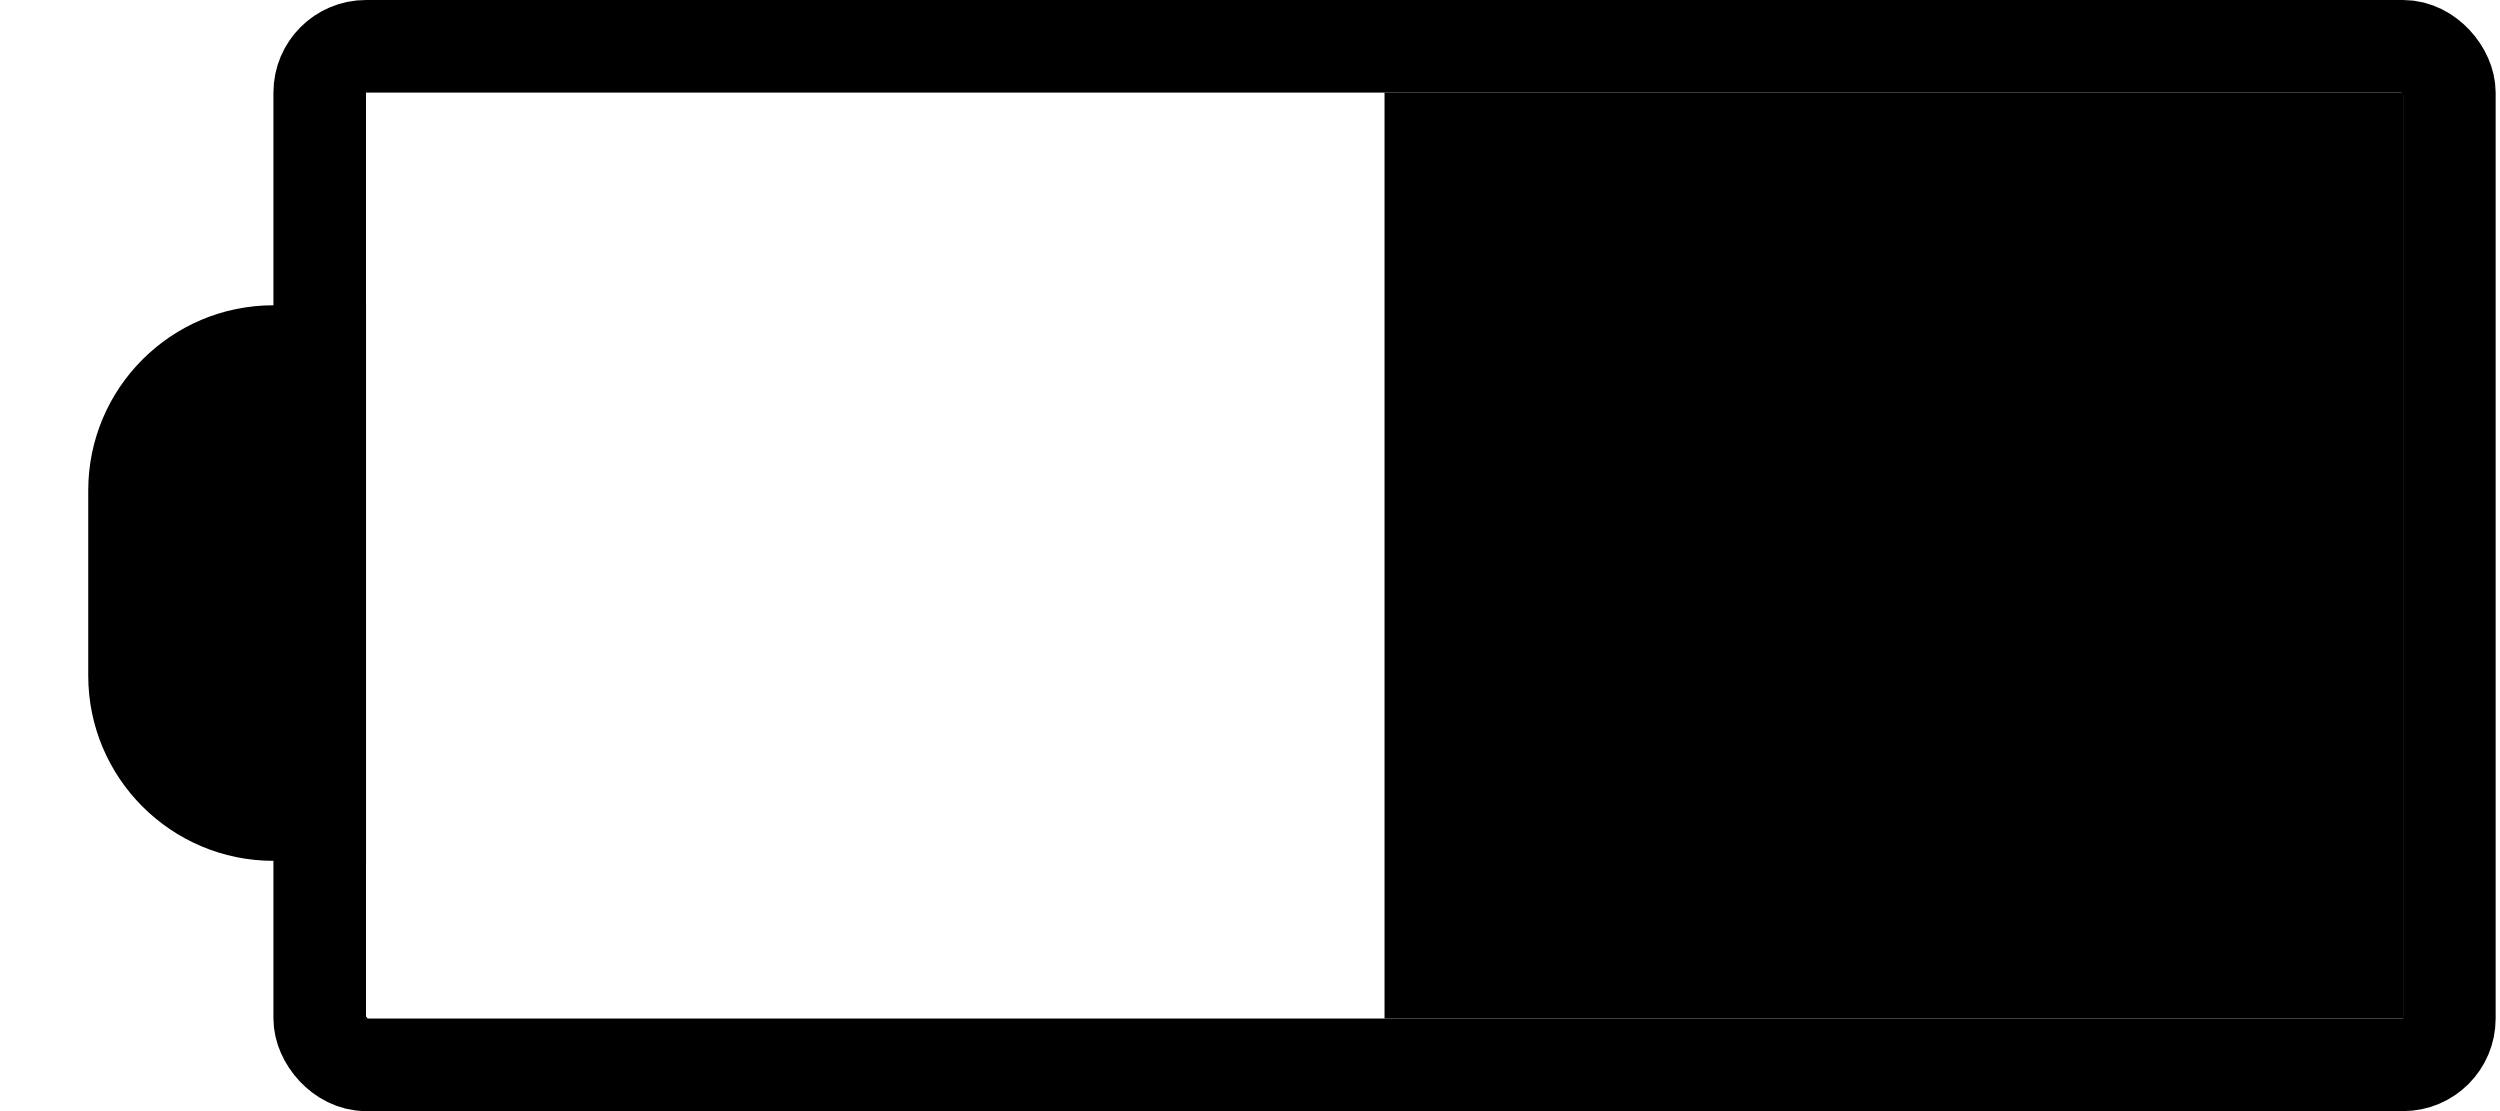 <svg width="27" height="12" viewBox="0 0 27 12" fill="none" xmlns="http://www.w3.org/2000/svg">
<rect x="14.953" y="1" width="11" height="10" fill="black"/>
<path d="M0.953 5.297C0.953 4.192 1.849 3.297 2.953 3.297H3.953V9.297H2.953C1.849 9.297 0.953 8.401 0.953 7.297V5.297Z" fill="black"/>
<rect x="3.453" y="0.5" width="23" height="11" rx="0.5" stroke="black"/>
</svg>
